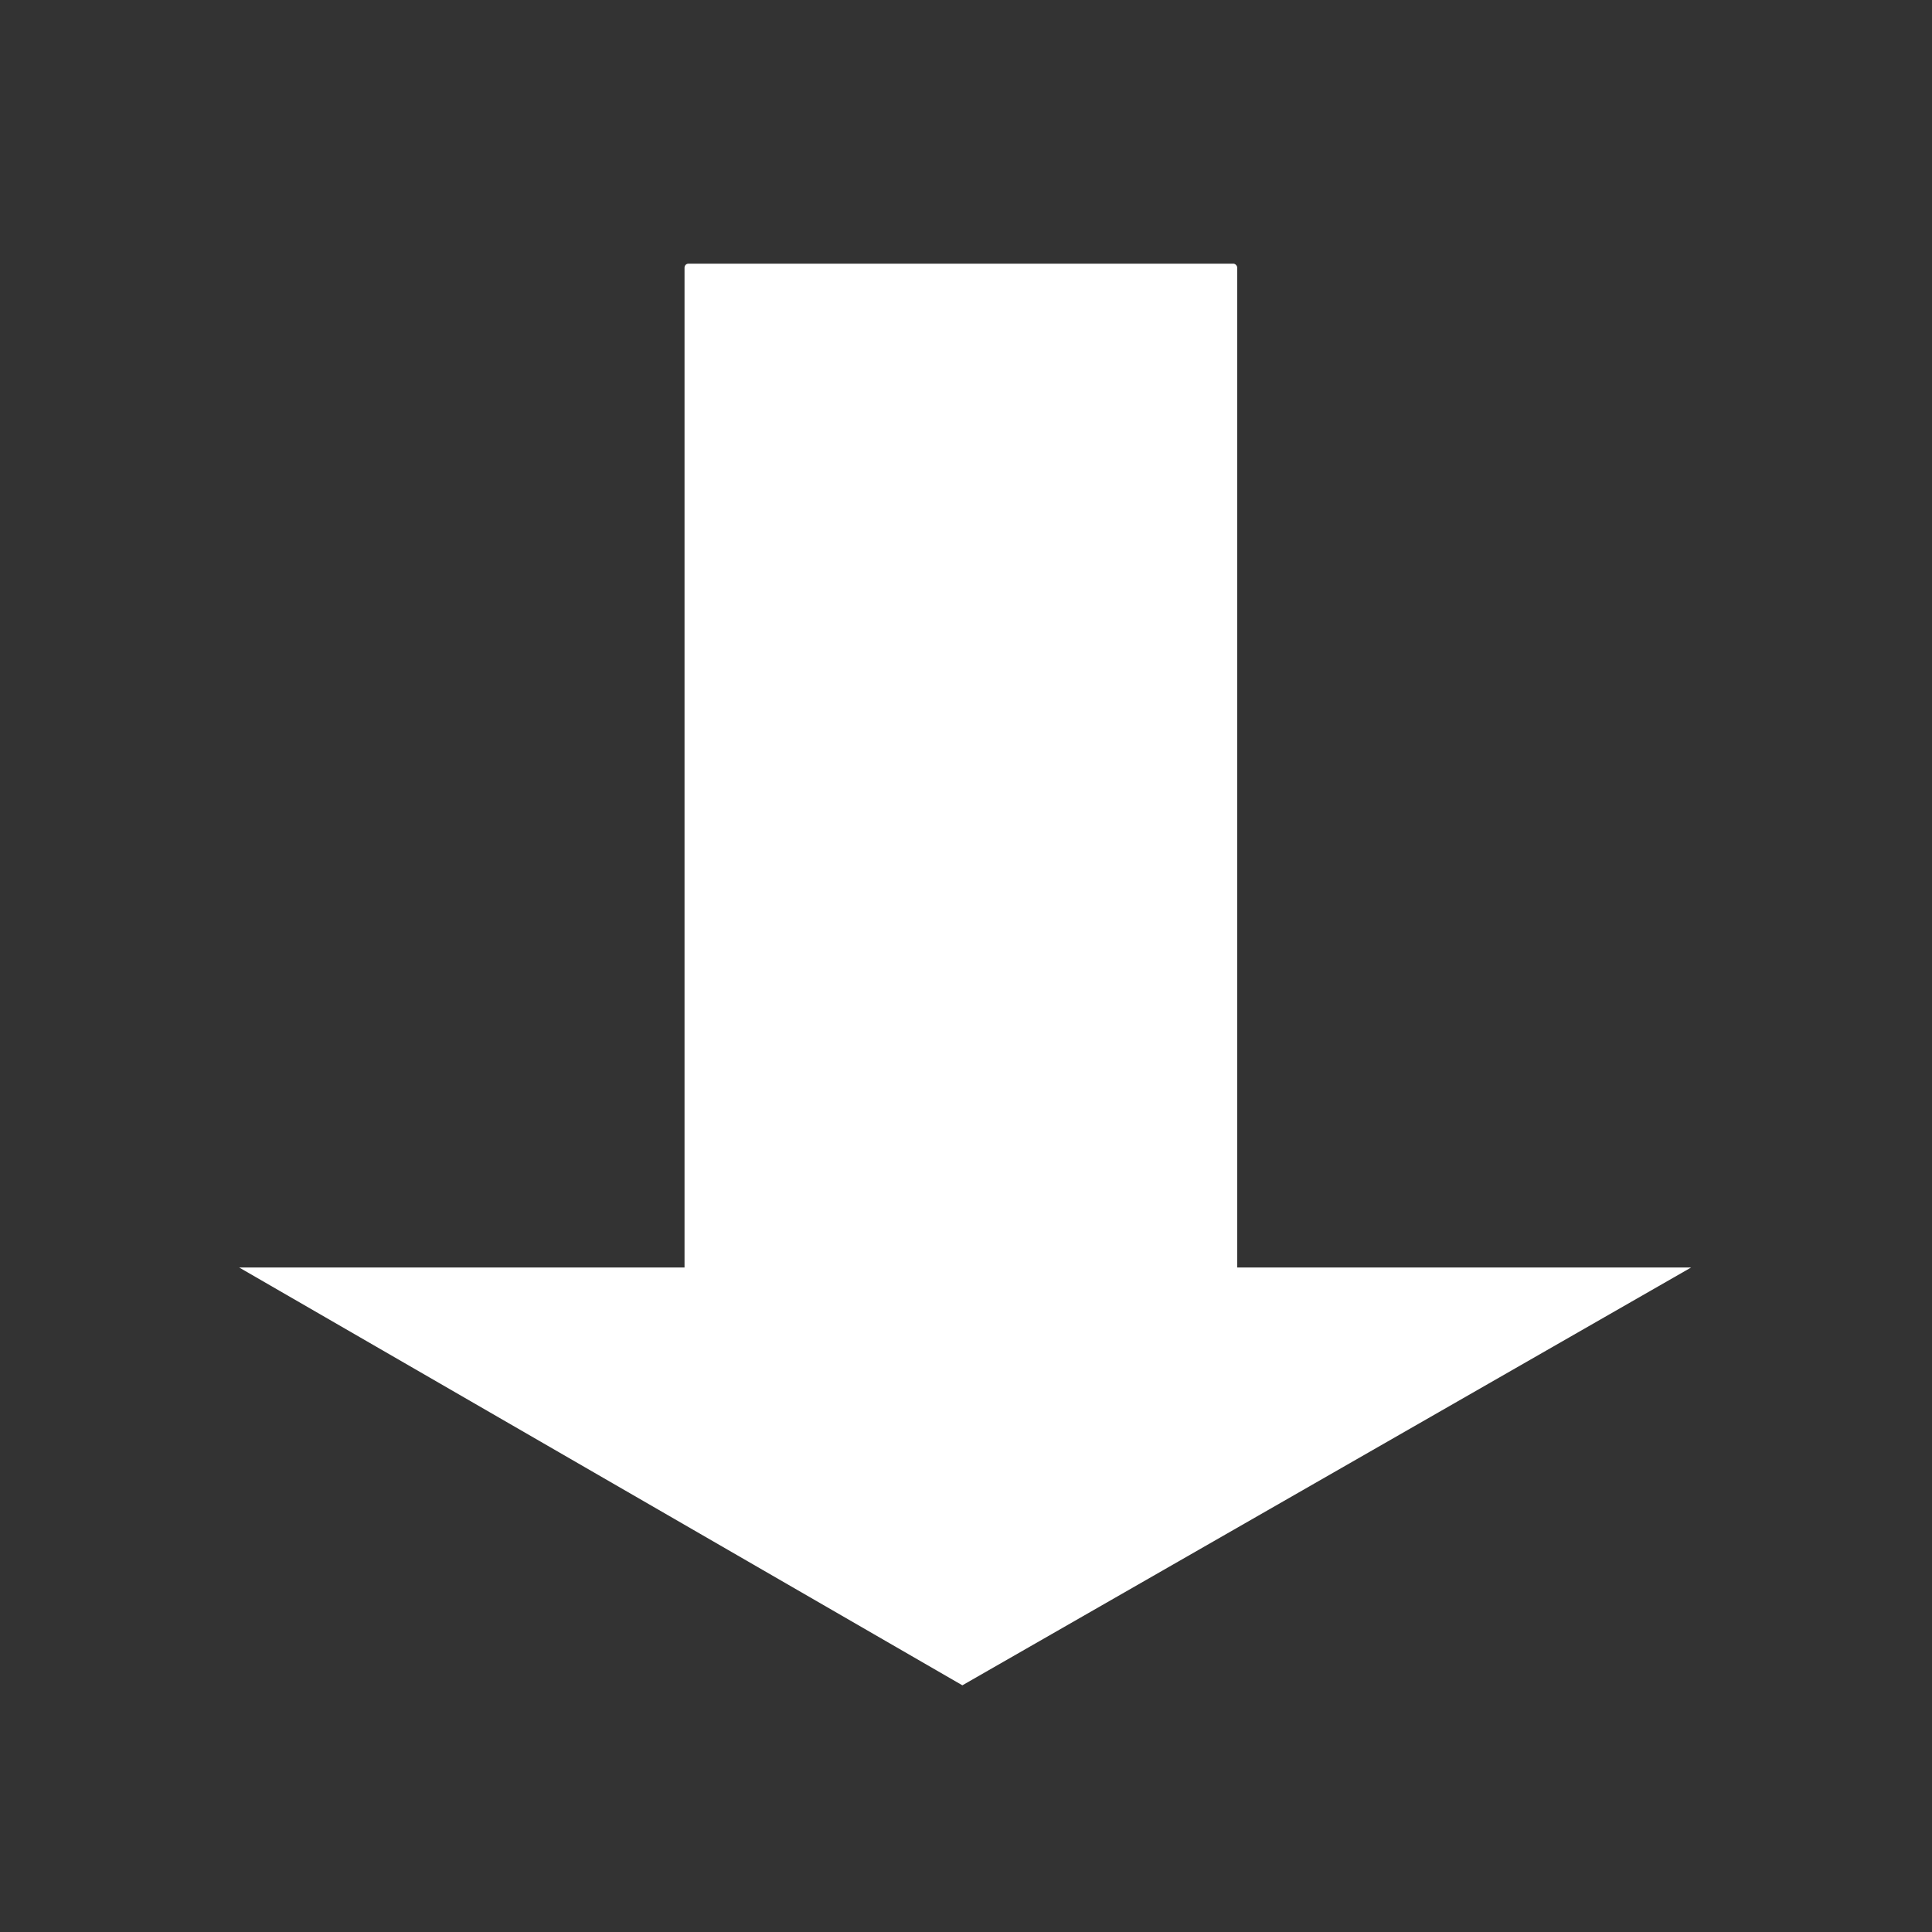 <?xml version="1.0" encoding="UTF-8"?>
<svg width="32px" height="32px" enable-background="new 0 0 32 32" version="1.1" viewBox="0 0 32 32" xml:space="preserve" xmlns="http://www.w3.org/2000/svg"><rect x="0" y="0" width="32" height="32" fill="#333333" stroke="none"/><path d="m3.962 20.994 11.978 6.92 12.07-6.92z" fill="#fff" stroke-width="1.345"/><rect x="11.338" y="4.367" width="9.154" height="17.552" ry=".065" fill="#fff" stroke-width=".921"/></svg>
